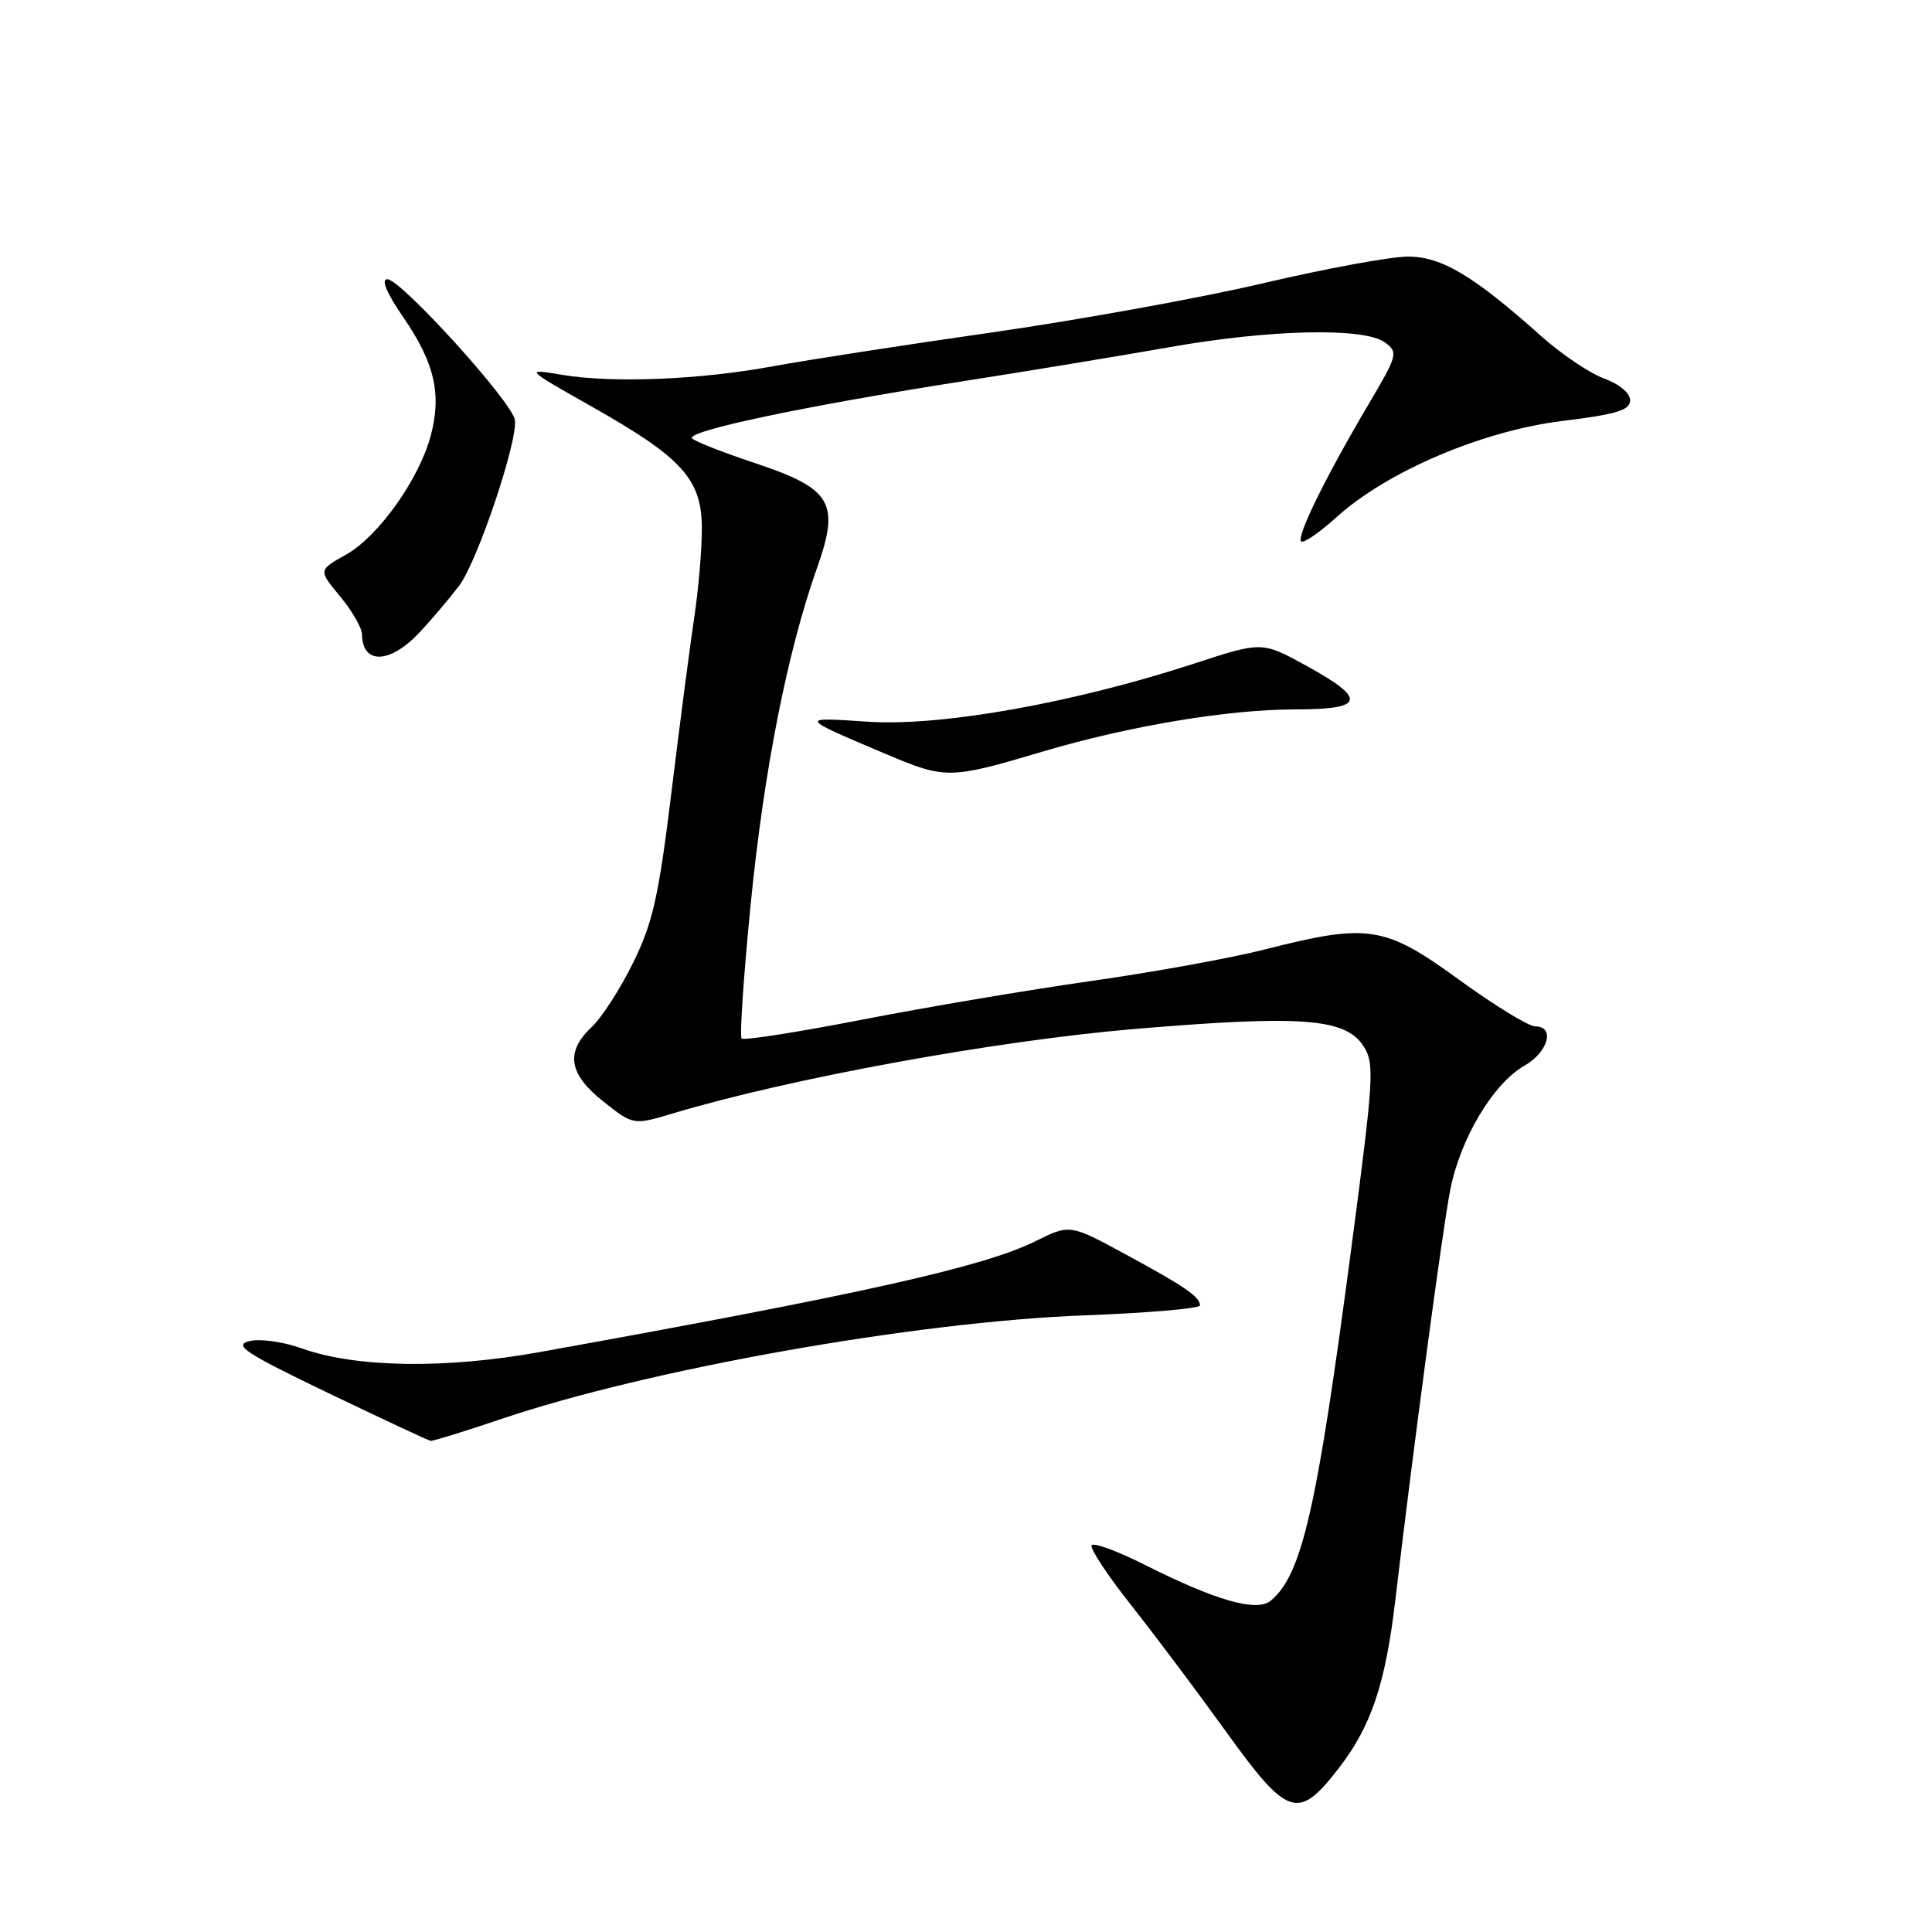 <?xml version="1.0" encoding="UTF-8" standalone="no"?>
<!DOCTYPE svg PUBLIC "-//W3C//DTD SVG 1.1//EN" "http://www.w3.org/Graphics/SVG/1.1/DTD/svg11.dtd" >
<svg xmlns="http://www.w3.org/2000/svg" xmlns:xlink="http://www.w3.org/1999/xlink" version="1.1" viewBox="0 0 256 256">
 <g >
 <path fill="currentColor"
d=" M 177.32 234.39 C 181.67 228.81 183.57 223.21 184.89 212.00 C 187.26 191.88 191.12 163.06 192.15 157.74 C 193.47 150.90 197.85 143.56 202.01 141.20 C 205.16 139.40 206.09 136.00 203.42 136.00 C 202.55 136.00 198.00 133.21 193.32 129.81 C 183.45 122.64 181.32 122.31 167.50 125.83 C 163.10 126.95 152.75 128.83 144.50 130.00 C 136.25 131.17 122.59 133.48 114.14 135.13 C 105.69 136.77 98.55 137.89 98.27 137.61 C 97.99 137.32 98.53 129.31 99.47 119.80 C 101.23 102.05 104.34 86.30 108.27 75.23 C 111.33 66.62 110.21 64.74 100.00 61.35 C 95.88 59.98 92.15 58.52 91.72 58.10 C 90.75 57.15 106.57 53.81 127.50 50.53 C 136.30 49.16 148.62 47.12 154.87 46.02 C 168.25 43.64 180.75 43.36 183.50 45.37 C 185.30 46.69 185.20 47.04 181.31 53.62 C 175.64 63.22 171.77 71.10 172.41 71.74 C 172.70 72.04 174.83 70.58 177.13 68.50 C 183.83 62.45 196.42 57.09 207.01 55.78 C 214.22 54.90 216.00 54.35 216.00 53.04 C 216.00 52.08 214.57 50.89 212.56 50.16 C 210.67 49.47 206.96 46.98 204.31 44.62 C 195.23 36.51 191.03 34.00 186.56 34.00 C 184.29 34.00 175.69 35.58 167.46 37.51 C 159.23 39.45 143.05 42.38 131.50 44.04 C 119.95 45.69 106.90 47.71 102.50 48.52 C 92.78 50.32 81.23 50.79 74.50 49.67 C 69.50 48.83 69.50 48.83 78.50 53.93 C 90.46 60.69 93.00 63.52 93.00 70.07 C 93.00 72.85 92.55 78.13 91.99 81.81 C 91.44 85.49 90.08 95.88 88.98 104.90 C 87.28 118.79 86.51 122.26 83.89 127.57 C 82.20 131.01 79.73 134.85 78.40 136.09 C 74.88 139.40 75.34 142.31 79.96 145.97 C 83.92 149.10 83.92 149.10 89.21 147.52 C 104.71 142.87 131.93 137.90 150.40 136.34 C 172.43 134.49 178.25 134.92 180.65 138.59 C 182.16 140.89 182.05 142.69 179.07 165.28 C 174.48 200.11 172.52 208.66 168.38 212.10 C 166.53 213.63 161.14 212.10 151.80 207.40 C 148.12 205.54 144.90 204.36 144.65 204.76 C 144.40 205.17 146.74 208.72 149.85 212.65 C 152.96 216.58 158.61 224.11 162.42 229.40 C 170.63 240.80 171.98 241.25 177.32 234.39 Z  M 66.43 188.02 C 85.99 181.41 121.34 175.13 143.75 174.29 C 152.14 173.97 159.00 173.38 159.00 172.98 C 159.00 171.83 157.05 170.49 149.13 166.20 C 141.76 162.20 141.76 162.20 137.13 164.50 C 130.30 167.87 114.22 171.47 71.50 179.16 C 58.99 181.41 47.15 181.23 40.02 178.68 C 37.52 177.78 34.43 177.35 33.03 177.71 C 30.89 178.24 32.46 179.28 43.51 184.59 C 50.65 188.02 56.75 190.87 57.06 190.92 C 57.37 190.96 61.59 189.66 66.43 188.02 Z  M 138.05 99.62 C 149.56 96.20 162.69 94.00 171.63 94.00 C 180.84 94.00 181.18 92.66 173.11 88.22 C 167.22 84.99 167.22 84.99 158.26 87.92 C 142.24 93.15 124.70 96.28 115.00 95.63 C 105.79 95.01 105.79 95.01 117.50 99.96 C 125.27 103.25 125.90 103.24 138.05 99.62 Z  M 55.64 83.75 C 57.30 81.96 59.65 79.19 60.85 77.60 C 63.27 74.37 68.60 58.54 68.23 55.66 C 67.93 53.33 53.13 37.00 51.32 37.00 C 50.46 37.00 51.24 38.85 53.45 42.06 C 57.59 48.08 58.55 52.24 57.07 57.75 C 55.51 63.55 50.11 71.11 45.84 73.50 C 42.18 75.54 42.18 75.54 45.06 79.02 C 46.65 80.93 47.96 83.21 47.97 84.08 C 48.04 88.12 51.71 87.96 55.64 83.75 Z "/>
</g>
</svg>